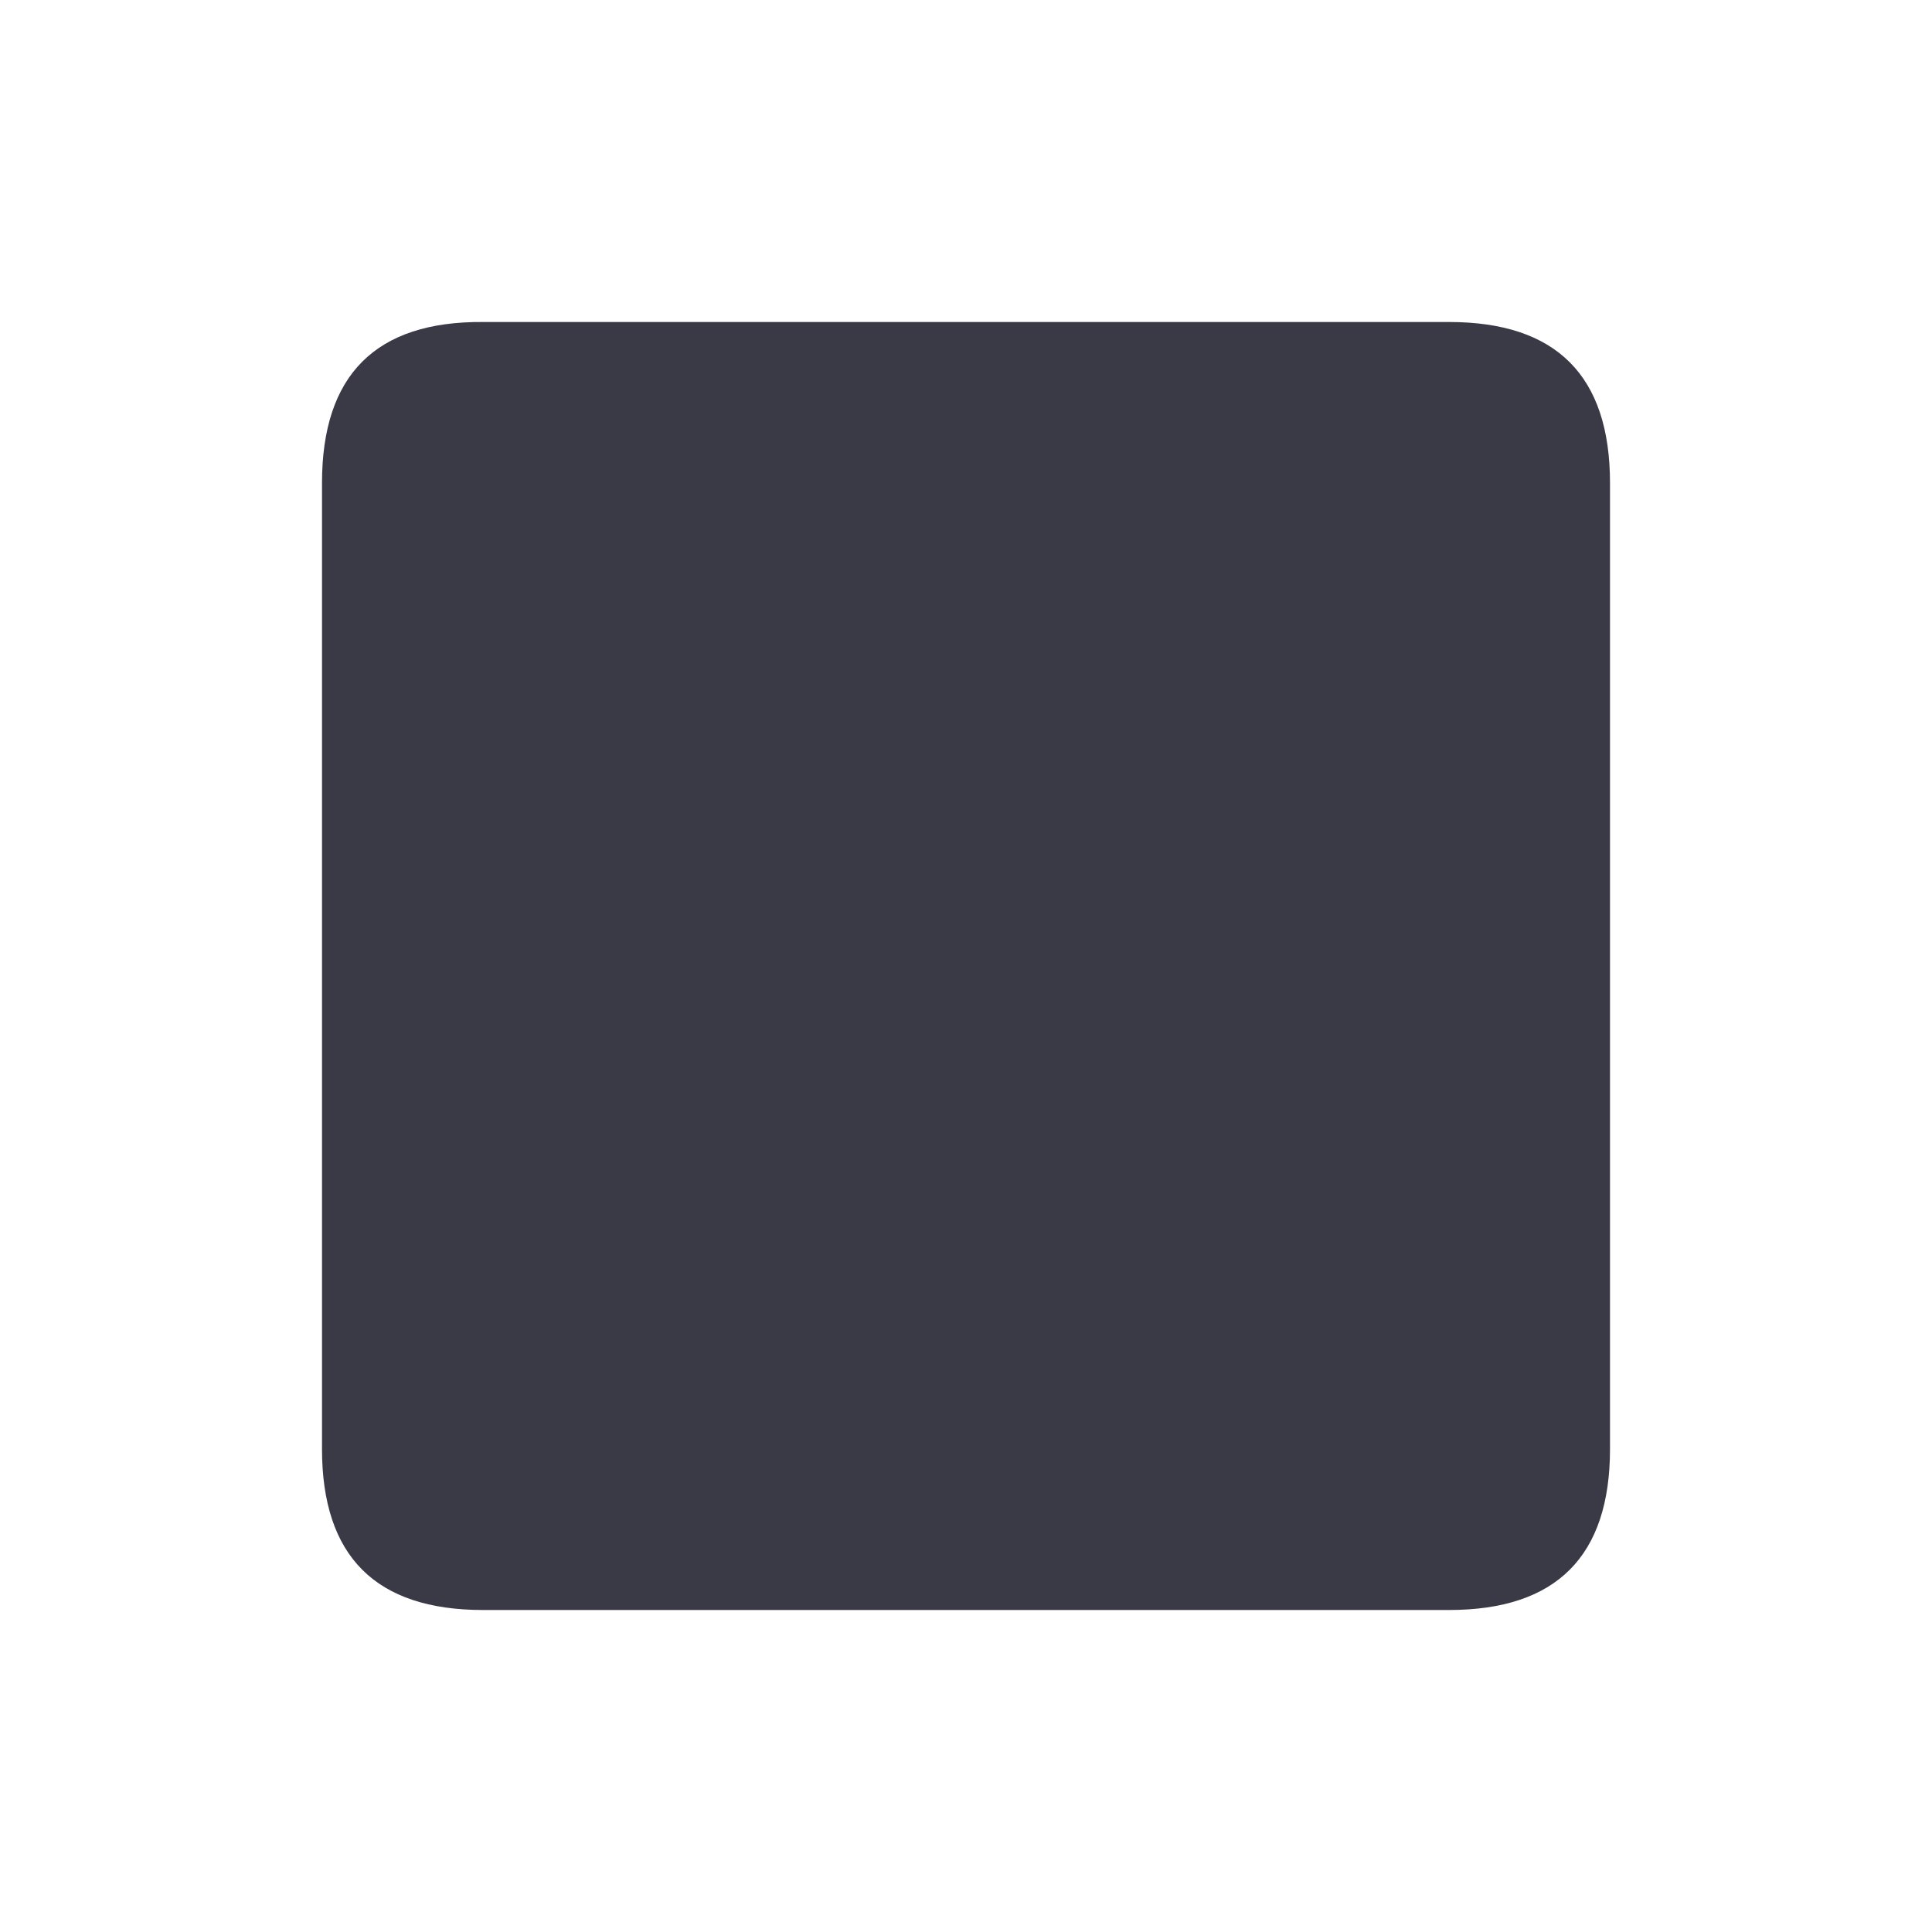 <svg xmlns="http://www.w3.org/2000/svg" xmlns:xlink="http://www.w3.org/1999/xlink" width="24" height="24" viewBox="0 0 24 24">
    <defs>
        <path id="a" d="M2 16h12c1.333 0 2-.667 2-2V2c0-1.333-.667-2-2-2H2C.667-.01 0 .658 0 2v12c0 1.333.667 2 2 2z"/>
    </defs>
    <use fill="#3A3A47" fill-rule="evenodd" transform="translate(4 4)" xlink:href="#a"/>
</svg>
